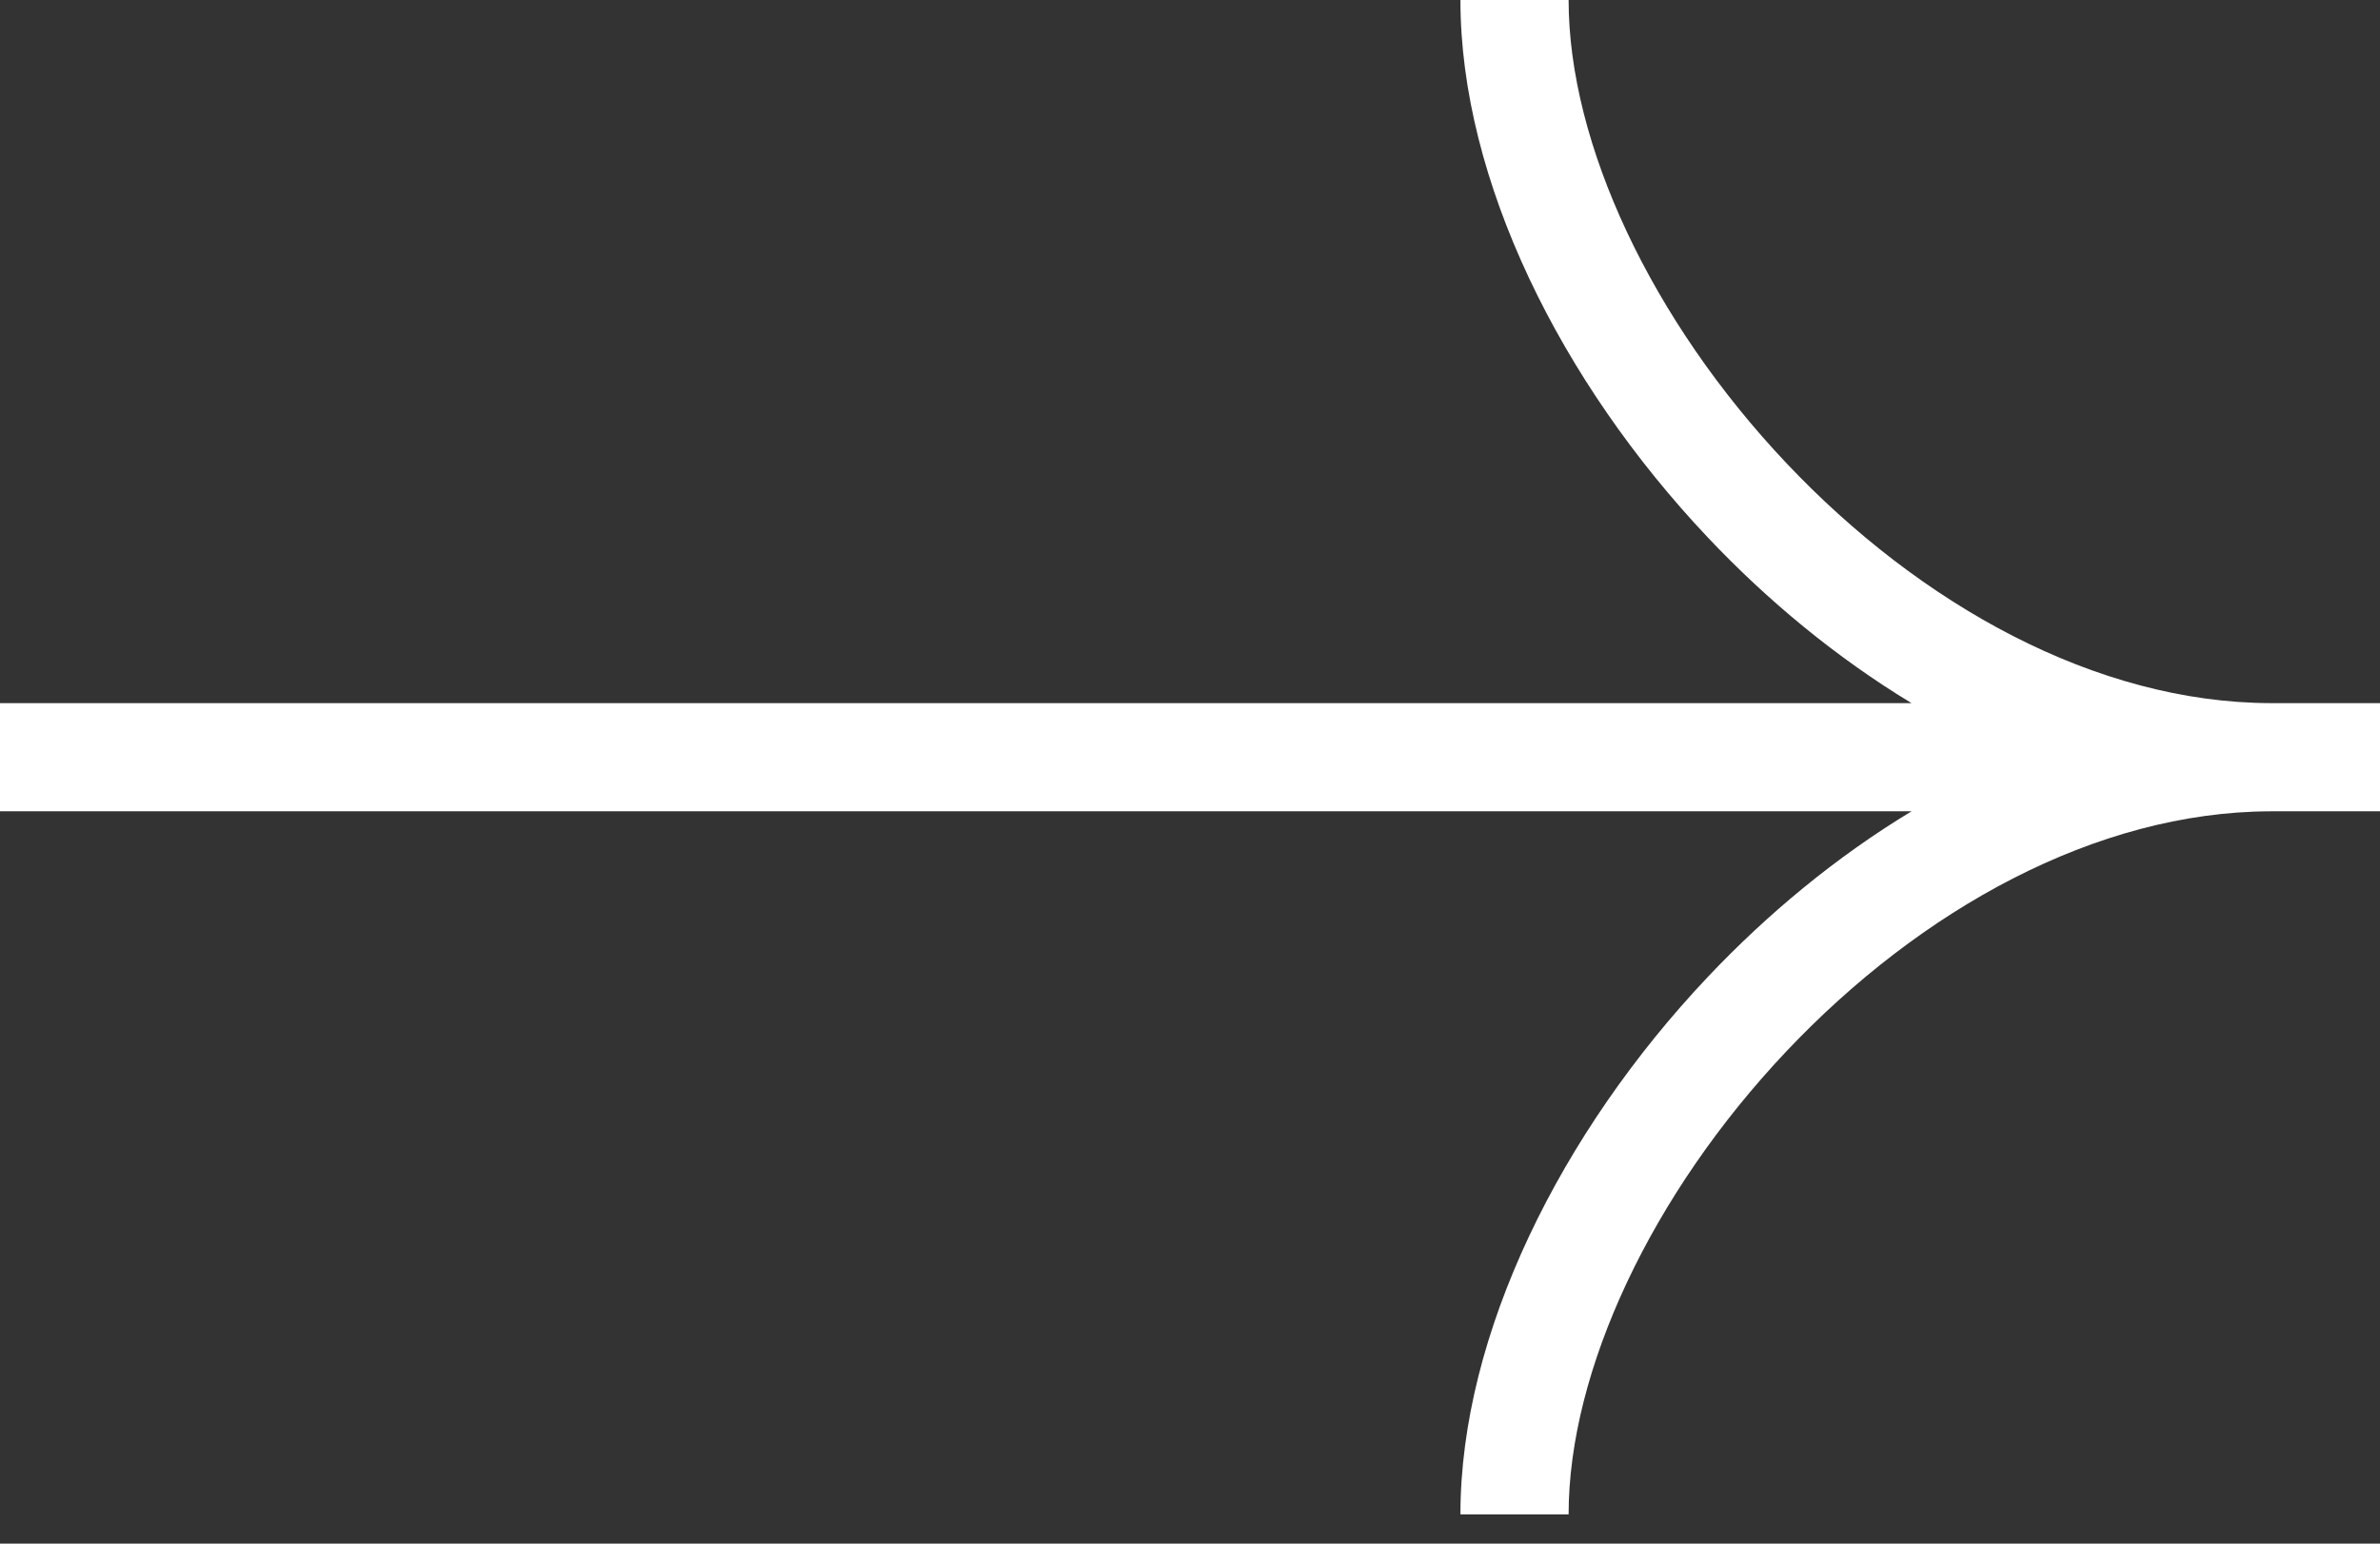 <svg width="37" height="24" viewBox="0 0 37 24" fill="none" xmlns="http://www.w3.org/2000/svg">
<rect x="0" y="0" width="37" height="24" fill="#333333" stroke="none"/>
<path fill-rule="evenodd" clip-rule="evenodd" d="M26.55 8.356C24.27 5.945 22.704 2.806 22.704 0H24.386C24.386 2.24 25.679 4.987 27.772 7.201C29.854 9.403 32.583 10.925 35.299 10.932C35.305 10.932 35.311 10.932 35.318 10.932L37 10.932V12.614L35.318 12.614L35.299 12.614H35.298C32.583 12.621 29.854 14.143 27.772 16.345C25.679 18.559 24.386 21.306 24.386 23.545H22.704C22.704 20.74 24.27 17.6 26.55 15.189C27.478 14.207 28.549 13.32 29.717 12.614L0 12.614V10.932L29.717 10.932C28.549 10.225 27.478 9.338 26.55 8.356Z" fill="white"/>
</svg>

